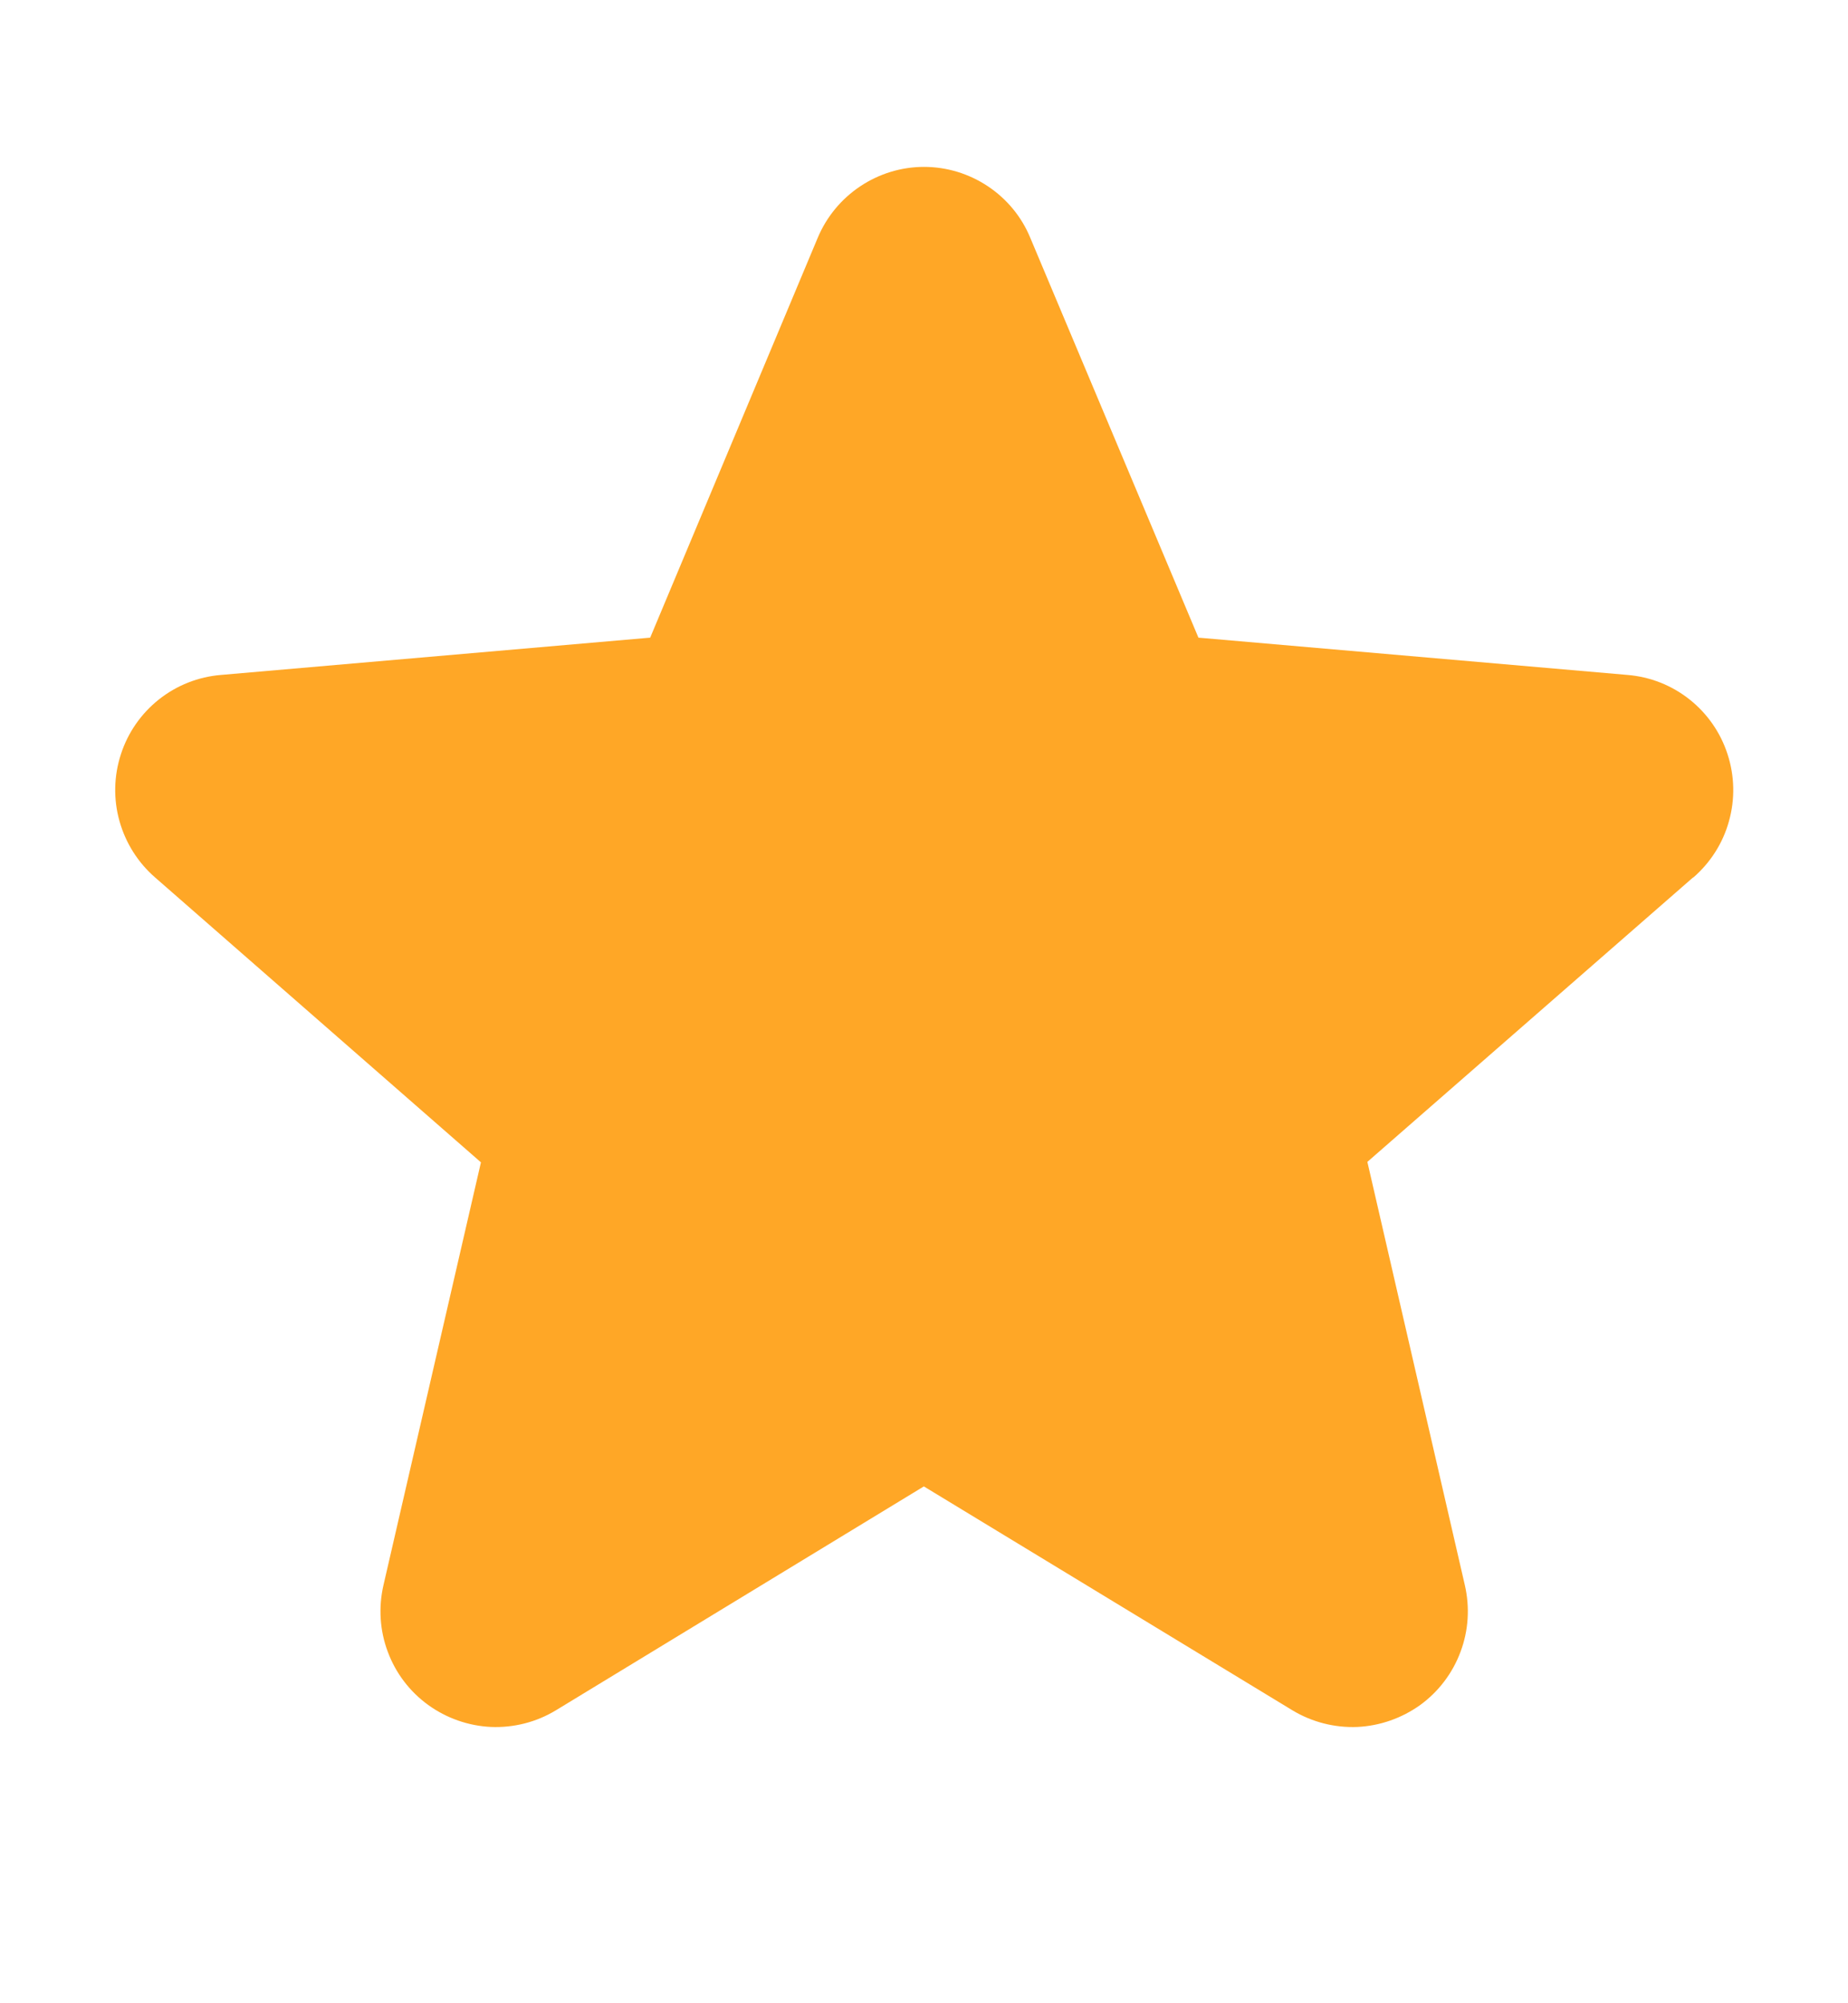 <svg width="12" height="13" viewBox="0 0 12 13" fill="none" xmlns="http://www.w3.org/2000/svg">
<g id="ph:star-fill">
<path id="Vector" d="M10.993 5.695L8.879 7.54L9.512 10.287C9.545 10.43 9.536 10.581 9.484 10.719C9.433 10.857 9.342 10.977 9.223 11.064C9.103 11.15 8.961 11.2 8.814 11.207C8.667 11.213 8.521 11.176 8.394 11.1L5.999 9.646L3.608 11.1C3.482 11.176 3.336 11.213 3.188 11.207C3.041 11.2 2.899 11.15 2.78 11.064C2.66 10.977 2.569 10.857 2.518 10.719C2.466 10.581 2.457 10.43 2.49 10.287L3.123 7.543L1.008 5.695C0.896 5.598 0.816 5.471 0.776 5.329C0.736 5.187 0.739 5.036 0.785 4.895C0.83 4.755 0.916 4.631 1.032 4.539C1.148 4.447 1.288 4.392 1.435 4.38L4.222 4.138L5.31 1.543C5.367 1.407 5.463 1.291 5.586 1.209C5.709 1.127 5.853 1.083 6 1.083C6.148 1.083 6.292 1.127 6.415 1.209C6.538 1.291 6.634 1.407 6.69 1.543L7.782 4.138L10.568 4.38C10.715 4.392 10.855 4.447 10.971 4.539C11.087 4.631 11.173 4.755 11.218 4.895C11.264 5.036 11.267 5.187 11.227 5.329C11.188 5.471 11.107 5.598 10.995 5.695H10.993Z" fill="#FFA726"/>
</g>
</svg>
